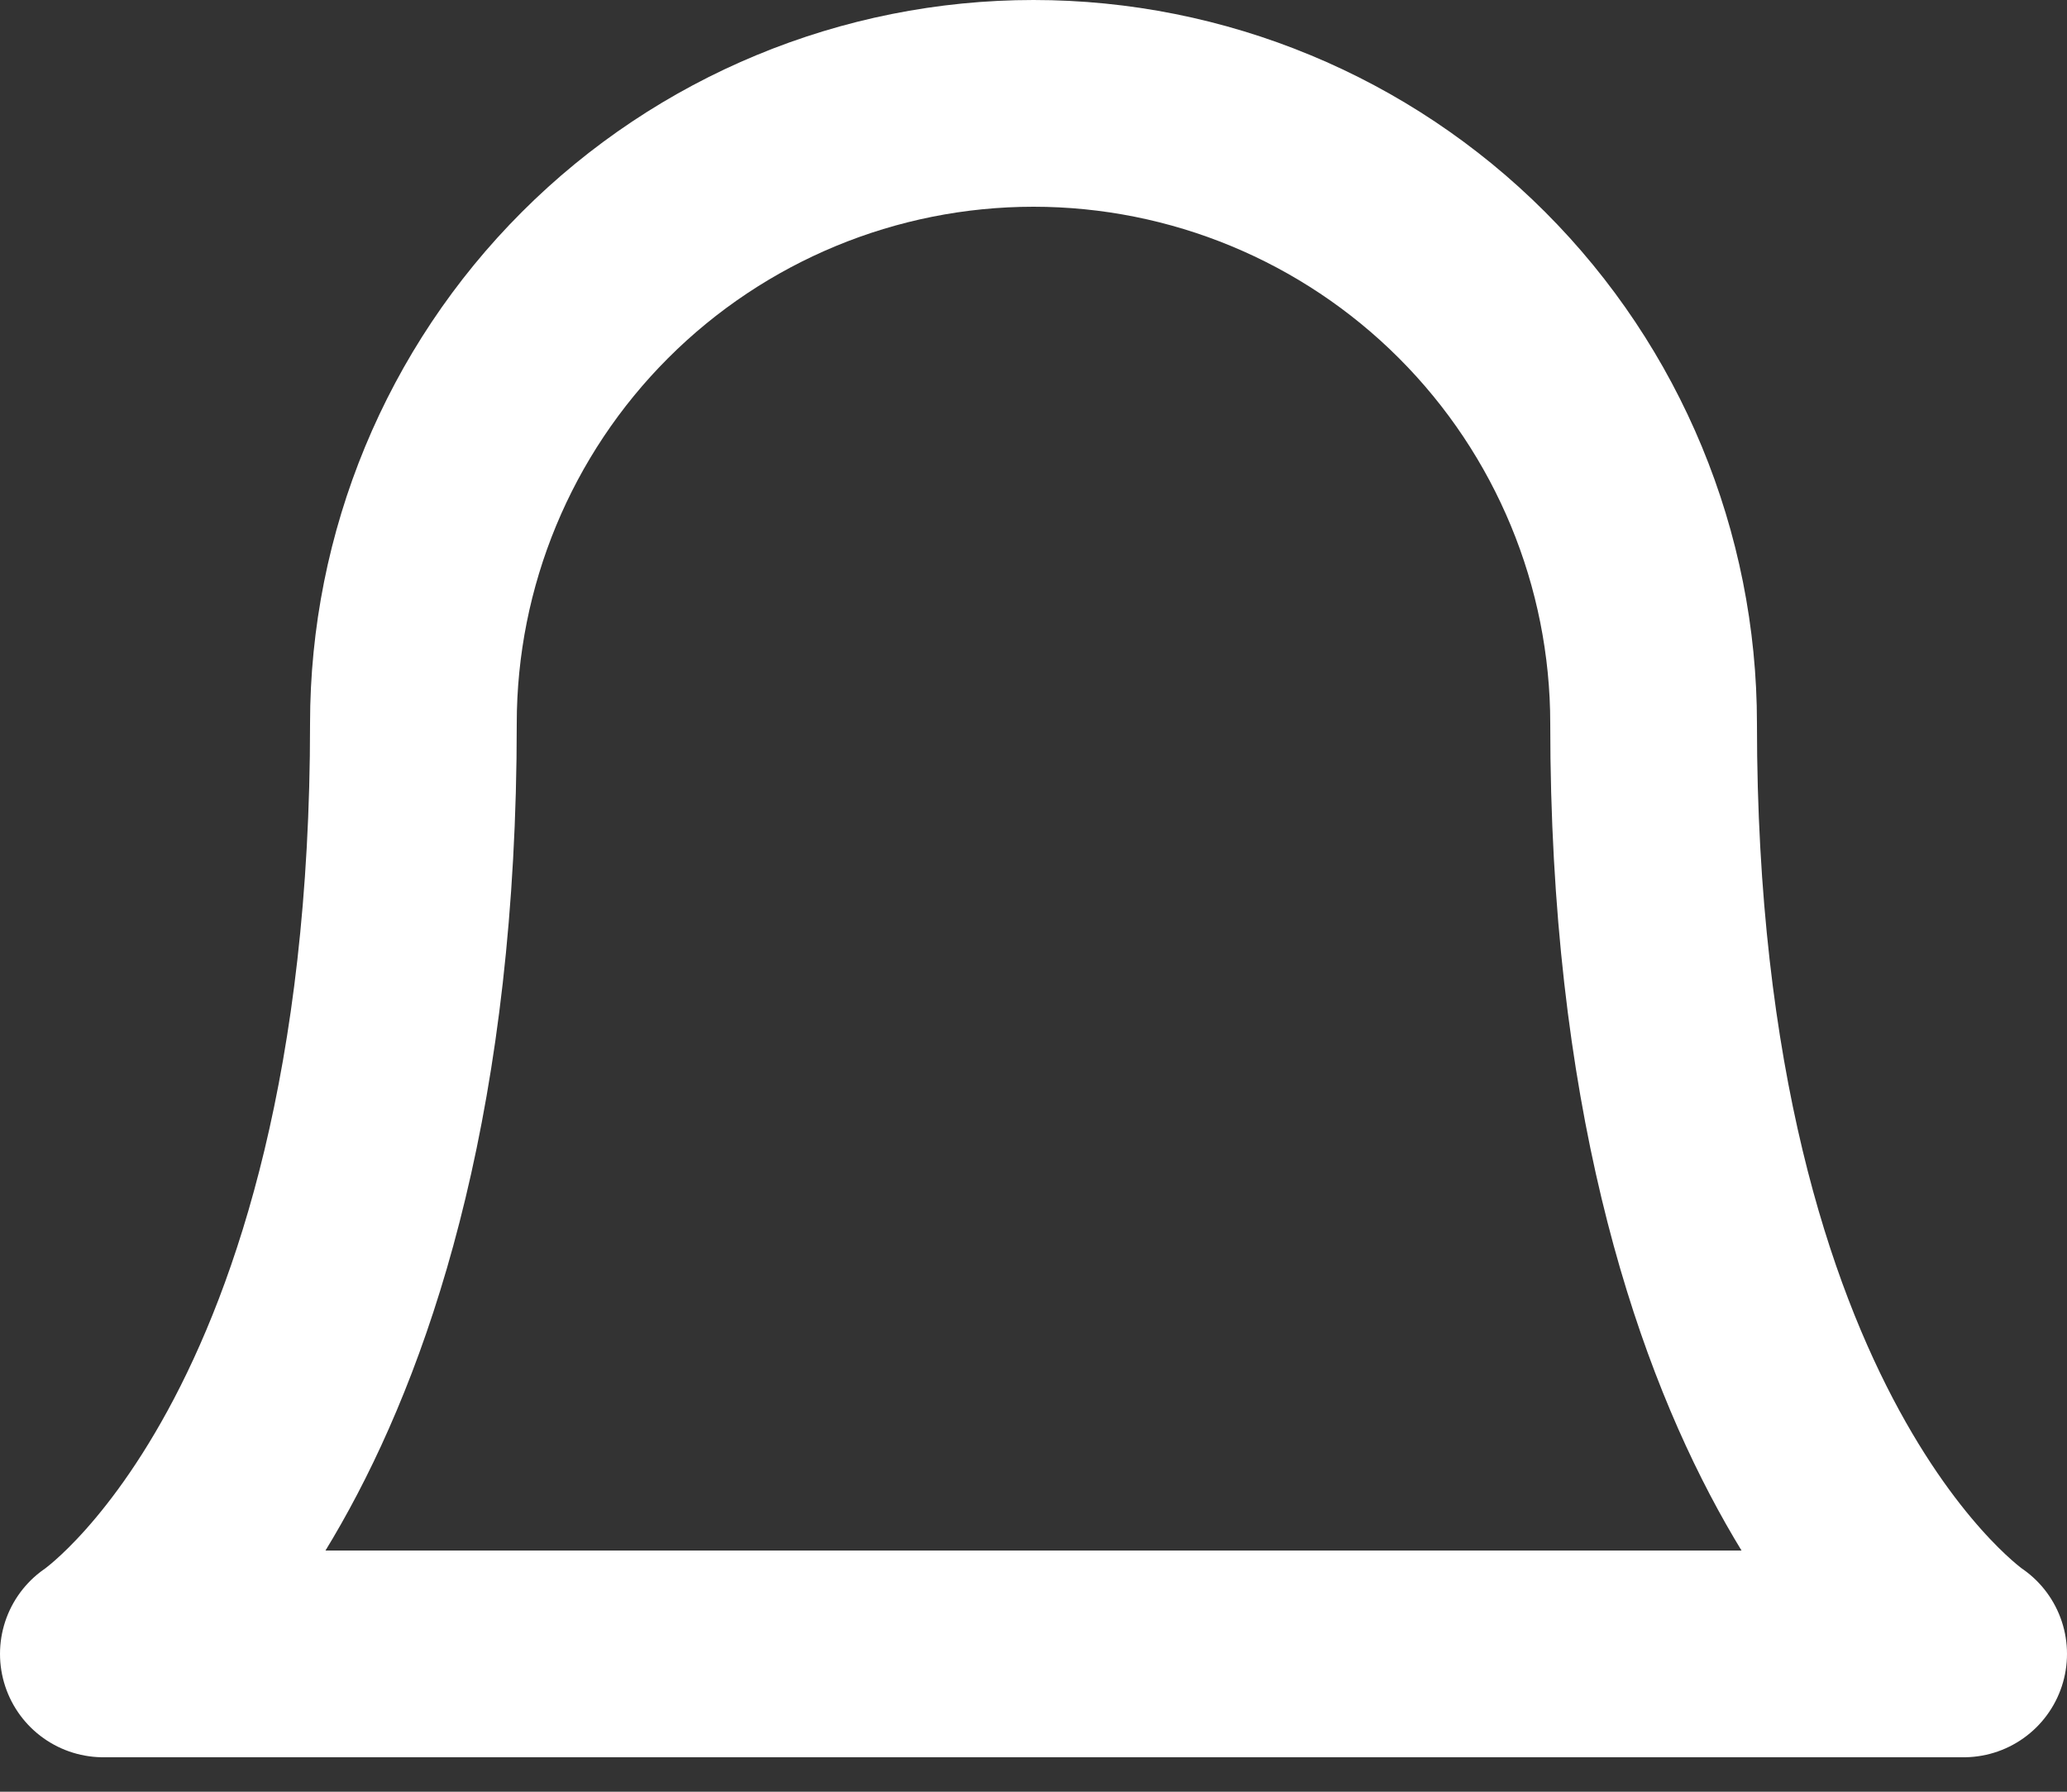 <svg width="15" height="13" viewBox="0 0 15 13" fill="none" xmlns="http://www.w3.org/2000/svg">
<rect x="0" y="0" width="15" height="13" fill="#333333" stroke="none"/>
<path d="M12 5.25C12 4.057 11.526 2.912 10.682 2.068C9.838 1.224 8.693 0.75 7.5 0.75C6.307 0.75 5.162 1.224 4.318 2.068C3.474 2.912 3 4.057 3 5.25C3 10.5 0.75 12 0.75 12H14.25C14.25 12 12 10.5 12 5.25Z" stroke="white" stroke-width="1.5" stroke-linecap="round" stroke-linejoin="round"/>
</svg>
